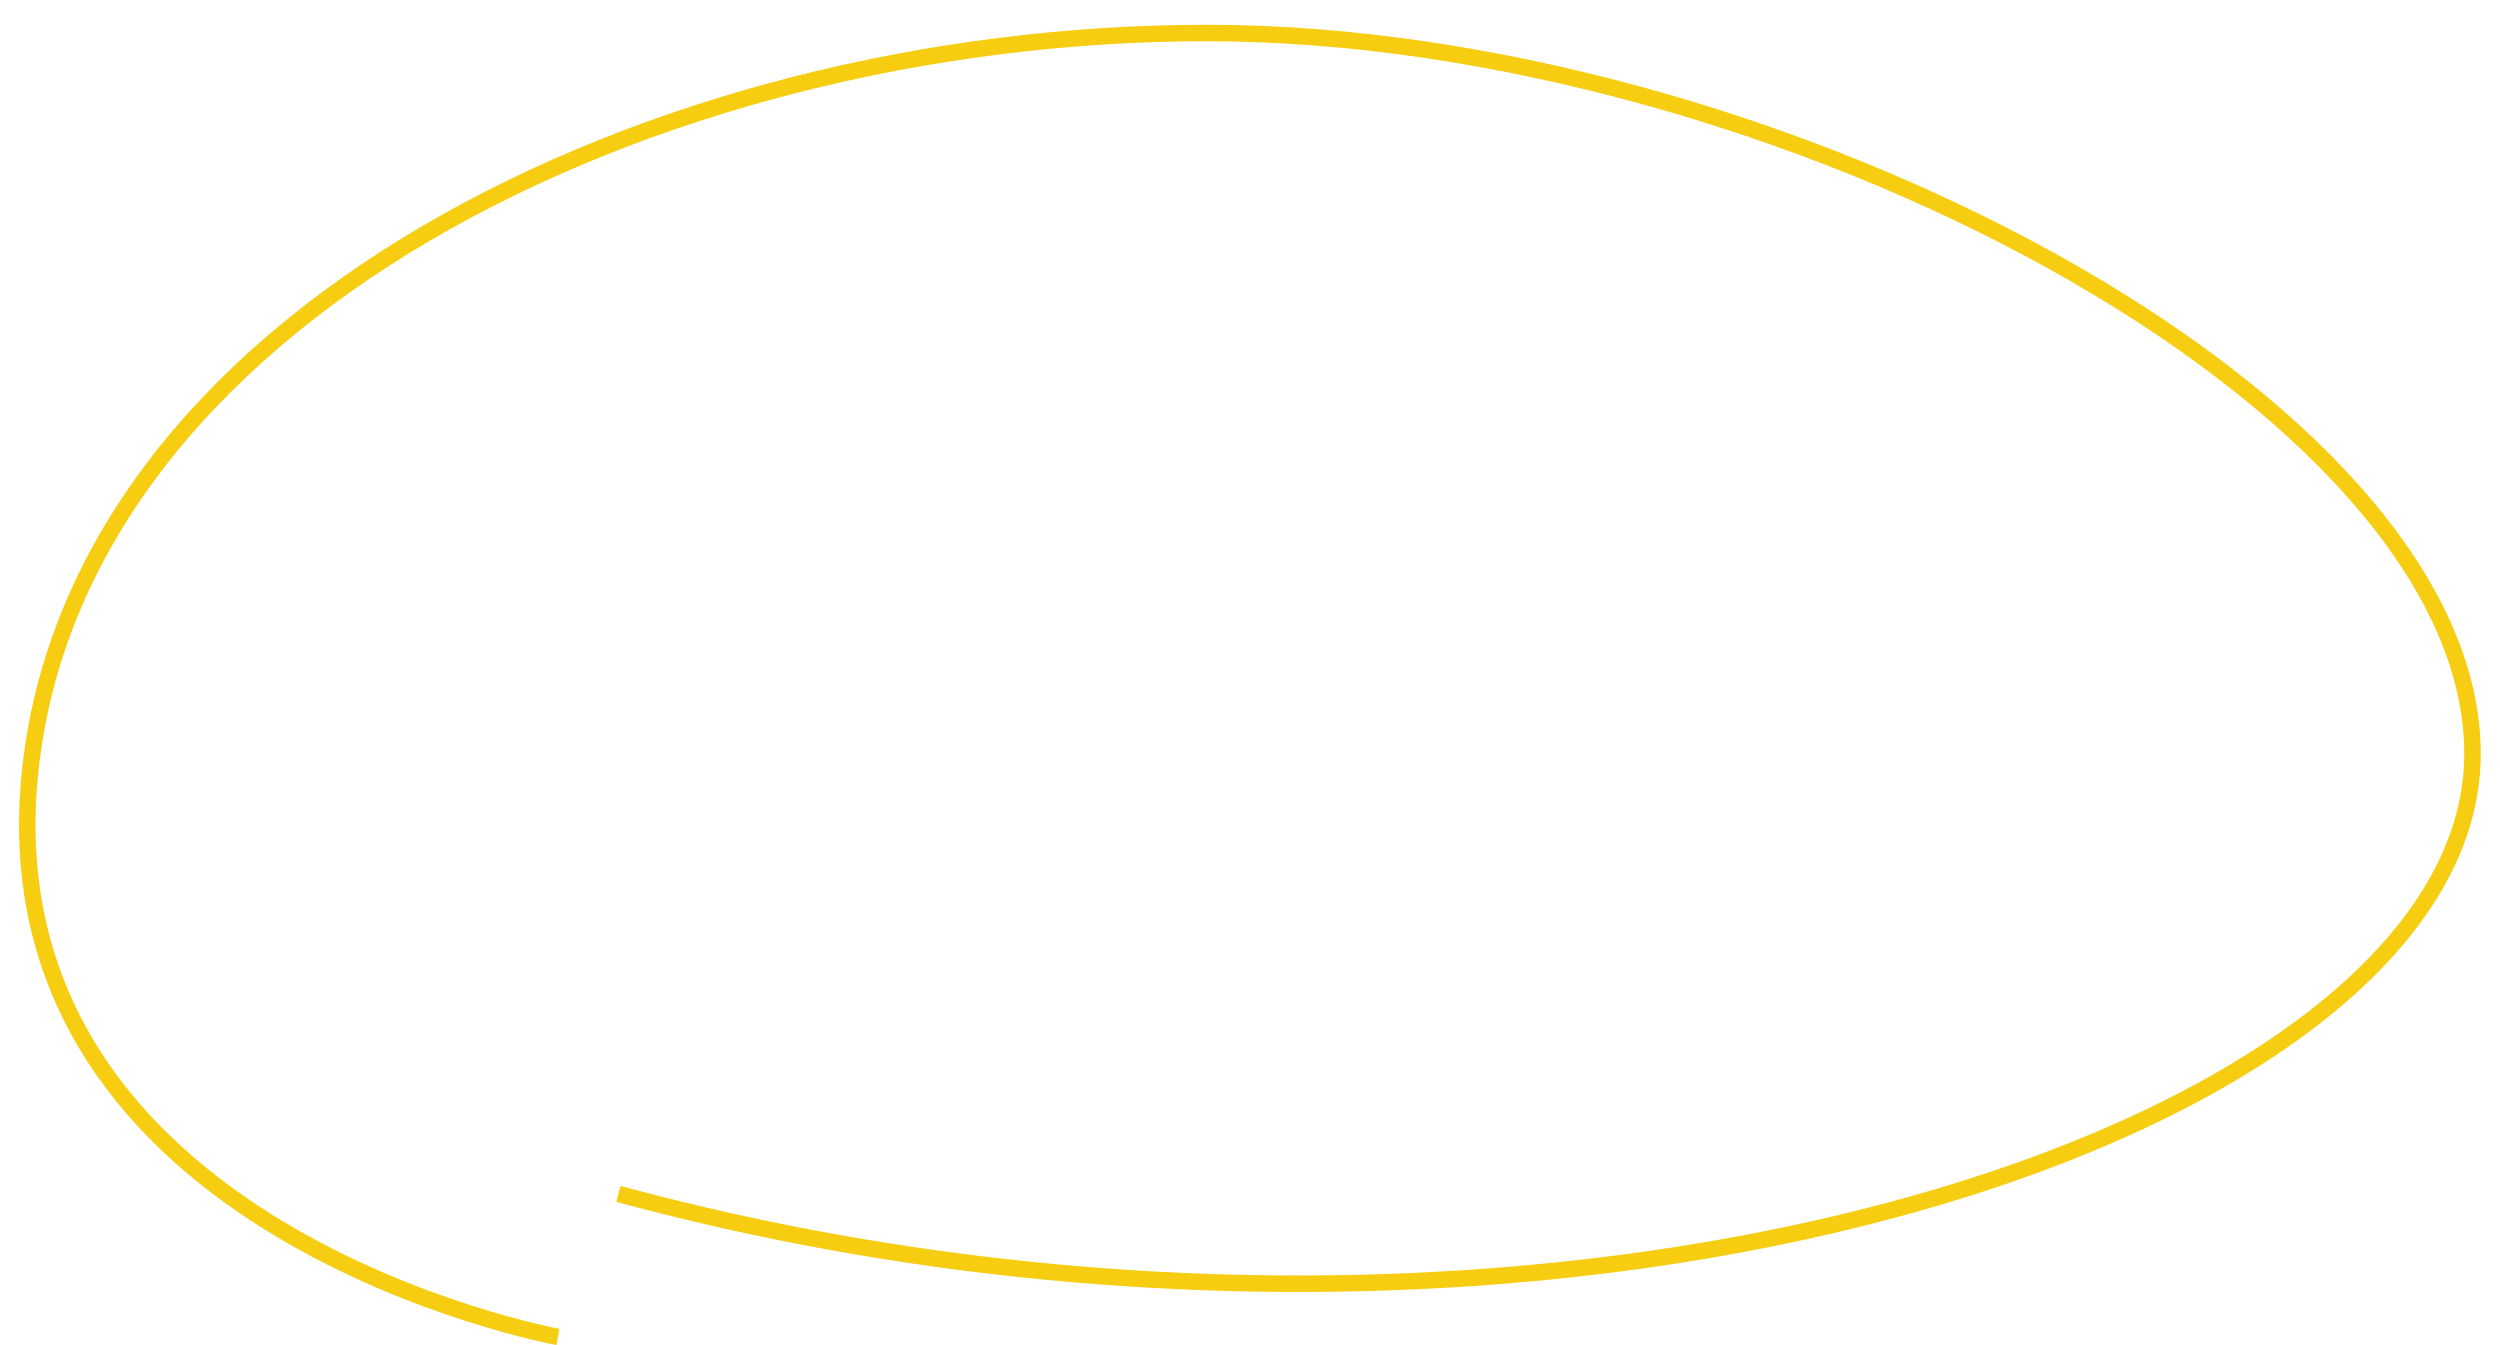 <?xml version="1.0" encoding="utf-8"?>
<!-- Generator: Adobe Illustrator 20.1.0, SVG Export Plug-In . SVG Version: 6.00 Build 0)  -->
<svg version="1.1" id="Layer_1" xmlns="http://www.w3.org/2000/svg" xmlns:xlink="http://www.w3.org/1999/xlink" x="0px" y="0px"
	 viewBox="0 0 454.4 244.5" style="enable-background:new 0 0 454.4 244.5;" xml:space="preserve">
<path class="st0" style="fill:none;stroke:#F7CD12;stroke-width:3;stroke-miterlimit:10;" d="M101.4,243c0,0-104-19-96-102s113-135,214-135c103,0,230,67,230,131c0,70-171,125-337,80"/>
</svg>
